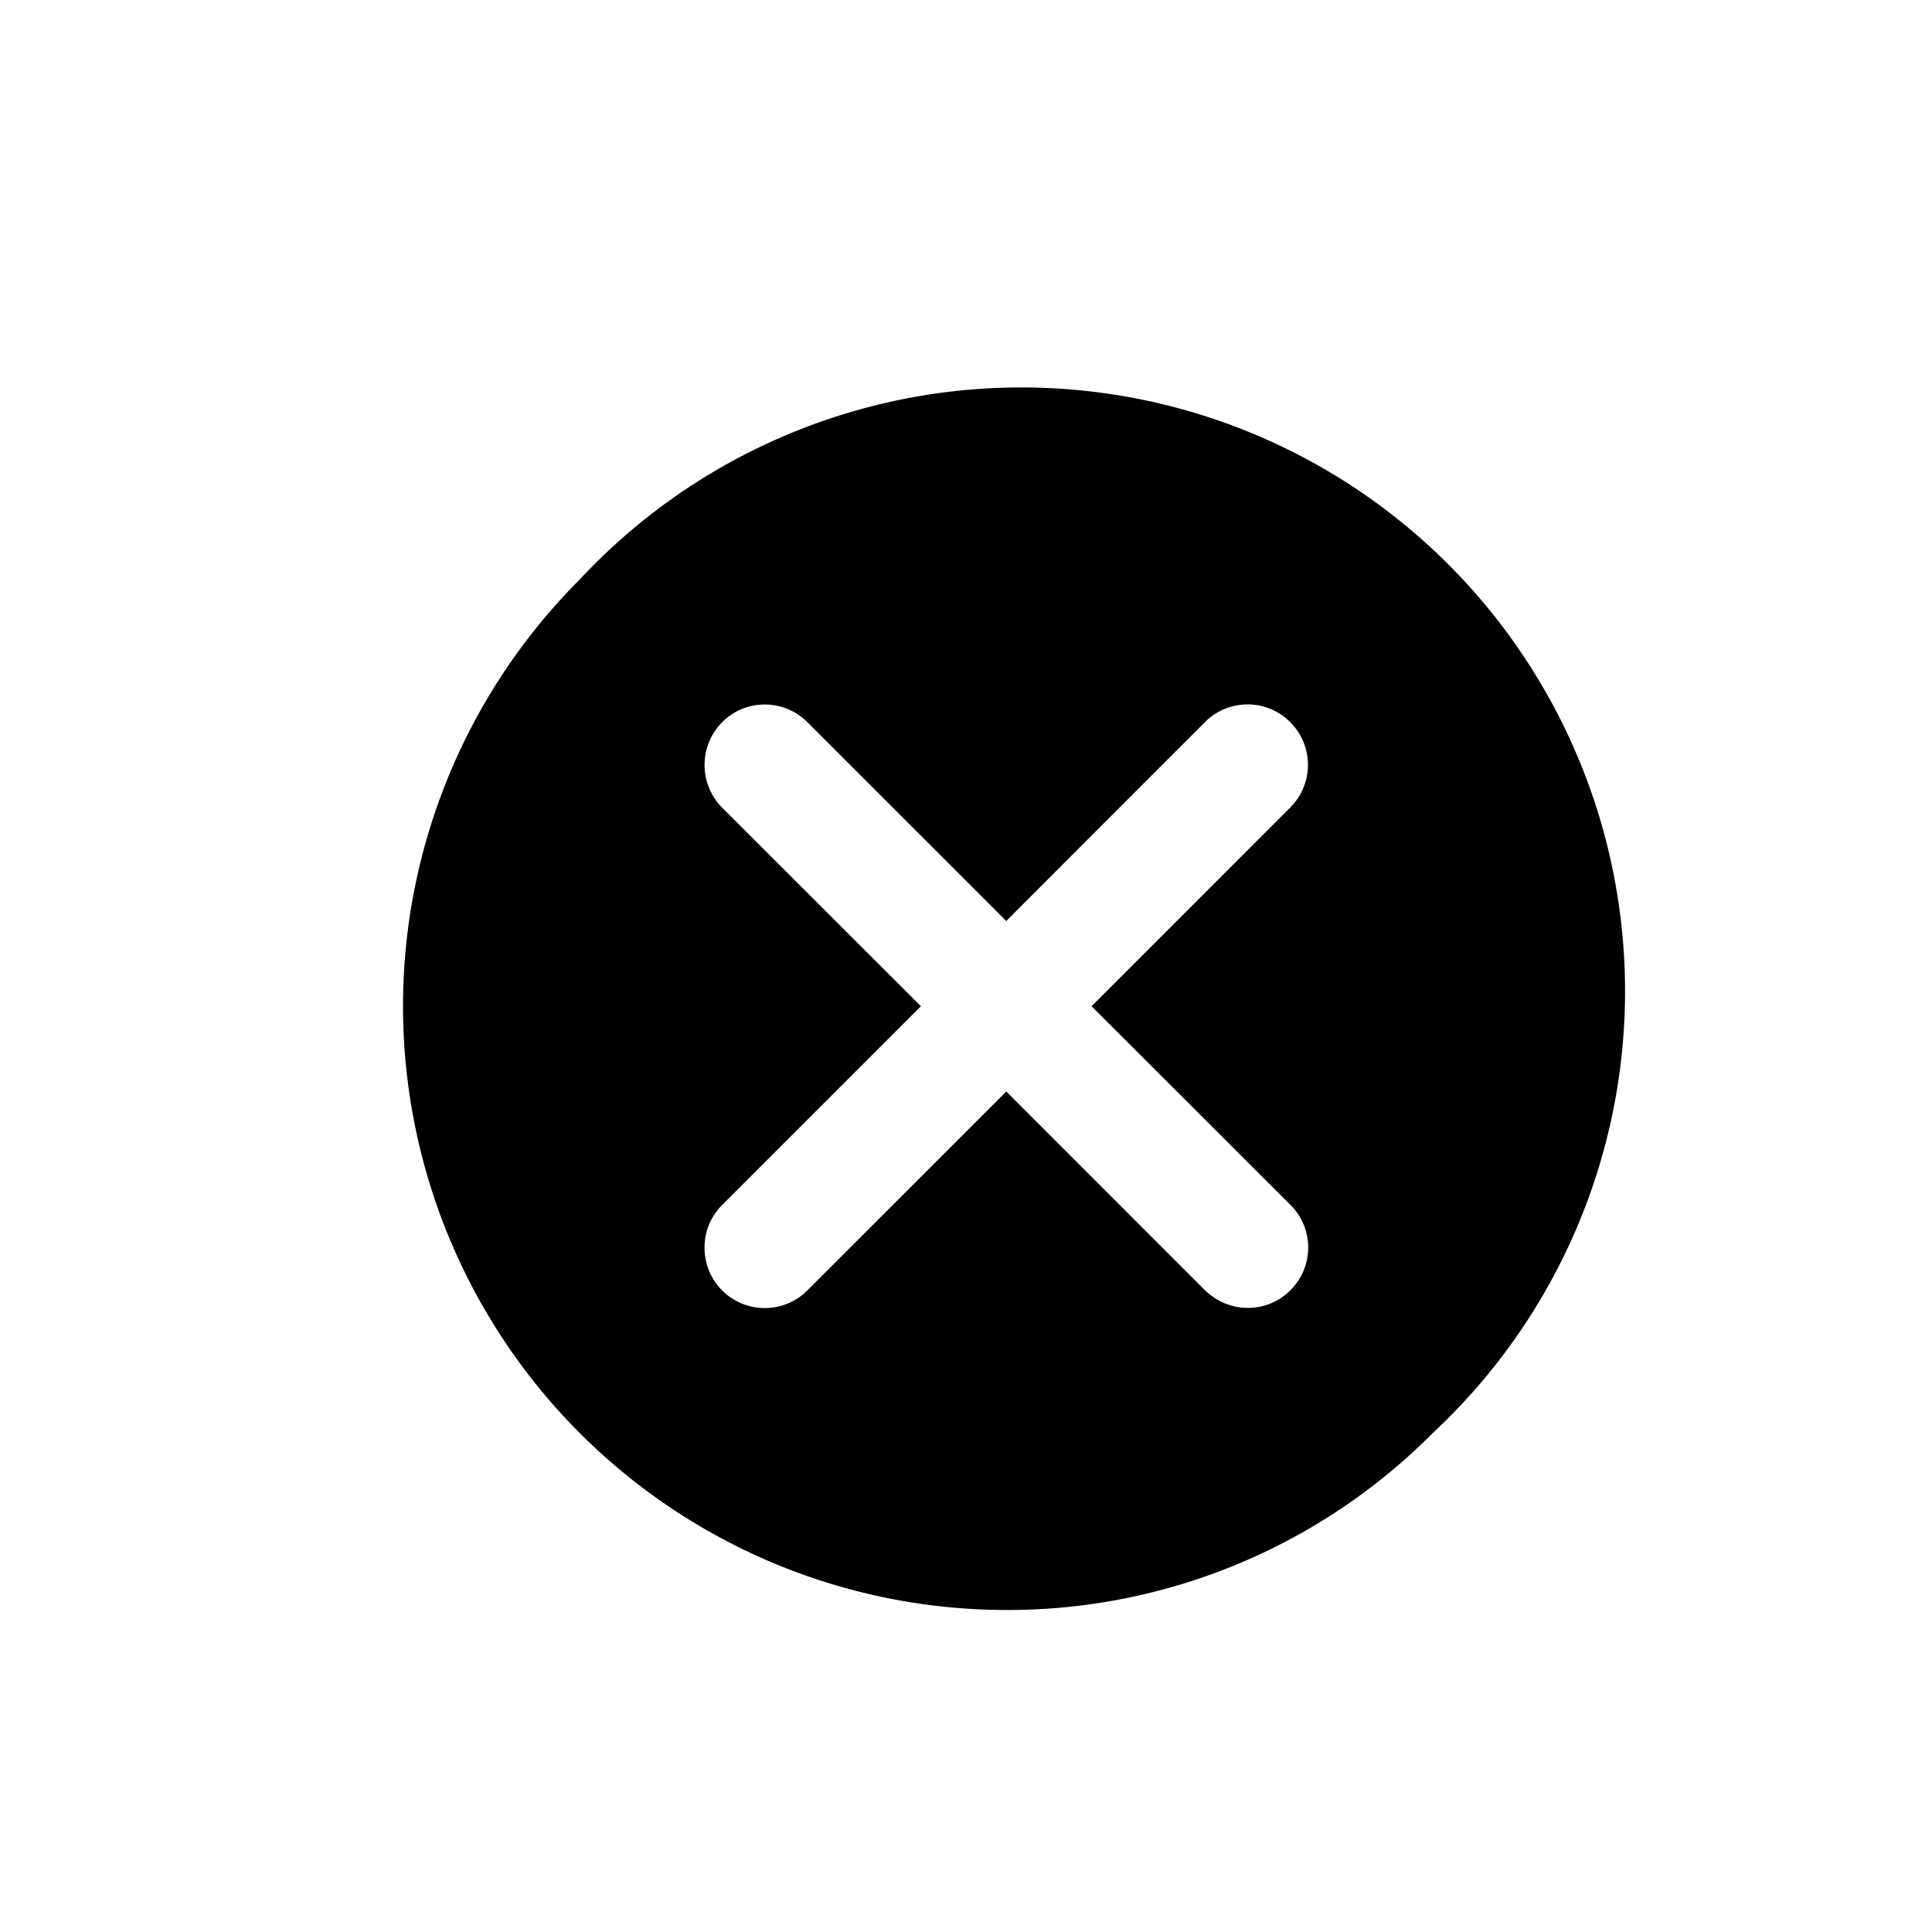 <svg id="times_circle_filled" data-name="times circle filled" xmlns="http://www.w3.org/2000/svg" width="24" height="24" viewBox="0 0 24 24">
  <rect id="Shape" width="24" height="24"  opacity="0"/>
  <path id="Subtraction_5" data-name="Subtraction 5" d="M7.5,15A7.5,7.5,0,0,1,2.2,2.2,7.5,7.5,0,1,1,12.8,12.8,7.444,7.444,0,0,1,7.5,15Zm0-6.442v0l2.468,2.469a.789.789,0,0,0,.3.183.755.755,0,0,0,.234.037.742.742,0,0,0,.529-.22.752.752,0,0,0,.22-.53.744.744,0,0,0-.22-.529L8.56,7.5l2.468-2.469a.749.749,0,0,0,0-1.06.747.747,0,0,0-1.06,0L7.5,6.441,5.03,3.972a.747.747,0,0,0-1.06,0,.754.754,0,0,0,0,1.06L6.44,7.5,3.97,9.97a.742.742,0,0,0-.218.529.747.747,0,0,0,.749.75.742.742,0,0,0,.529-.22L7.5,8.56Z" transform="translate(5 5)" />
</svg>

